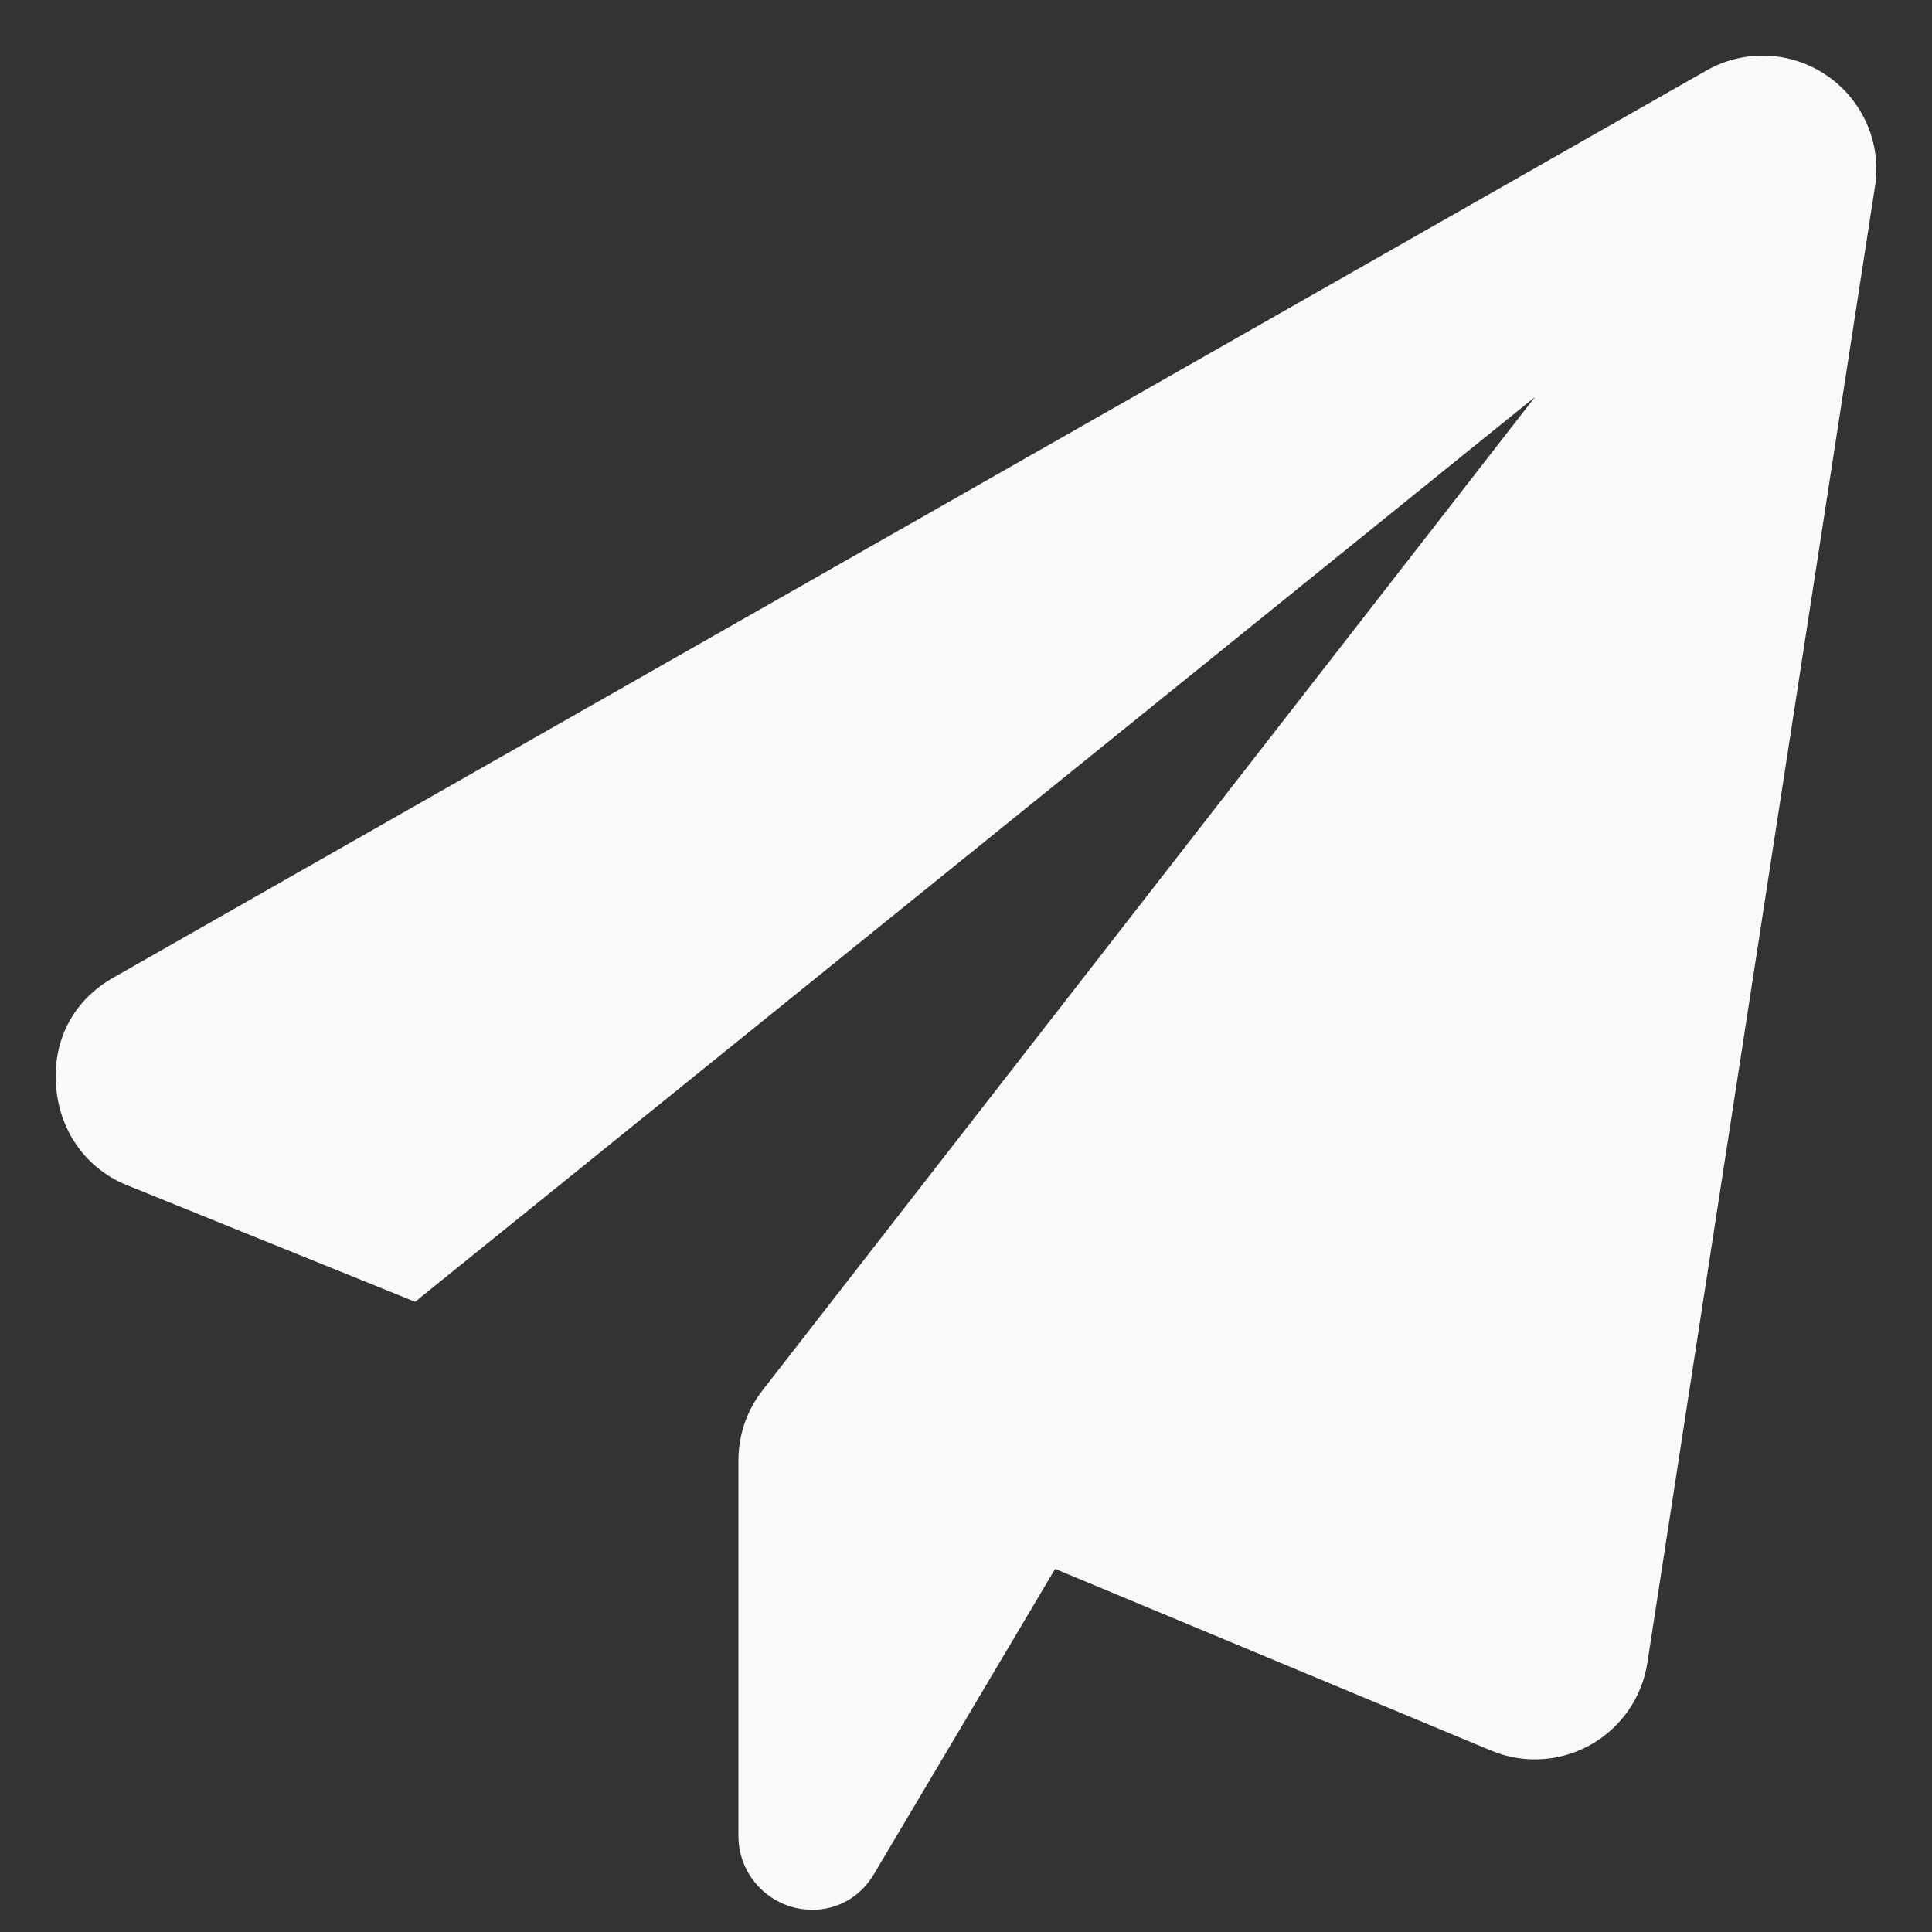 <?xml version="1.0" encoding="UTF-8"?>
<svg fill="rgb(249, 249, 250)" version="1.1" viewBox="0 0 512 512" xmlns="http://www.w3.org/2000/svg">
  <rect x="0" y="0" width="512" height="512" fill="#333333" stroke="none"/>
  <path d="m496.88 49.482-60.314 391.19c-1.414 9.173-6.95 17.171-15.05 21.722-4.565 2.562-9.678 3.861-14.777 3.861-3.947 0-7.84-0.768-11.582-2.33l-115.54-48.157-47.931 80.76c-3.675 6.291-9.801 9.589-16.398 9.589-10.838 0-19.602-8.764-19.602-19.602v-99.505c0-6.705 2.235-13.222 6.354-18.509l204.75-263.29-296.78 239.78-76.7-31.042c-10.604-4.429-17.79-14.419-18.497-26.764-0.707-12.346 5.154-22.354 15.135-28.055l422.2-240.41c10.074-5.757 22.505-5.228 32.042 1.325 9.537 6.553 14.492 17.985 12.701 29.426z" stroke-width=".942" />
</svg>
